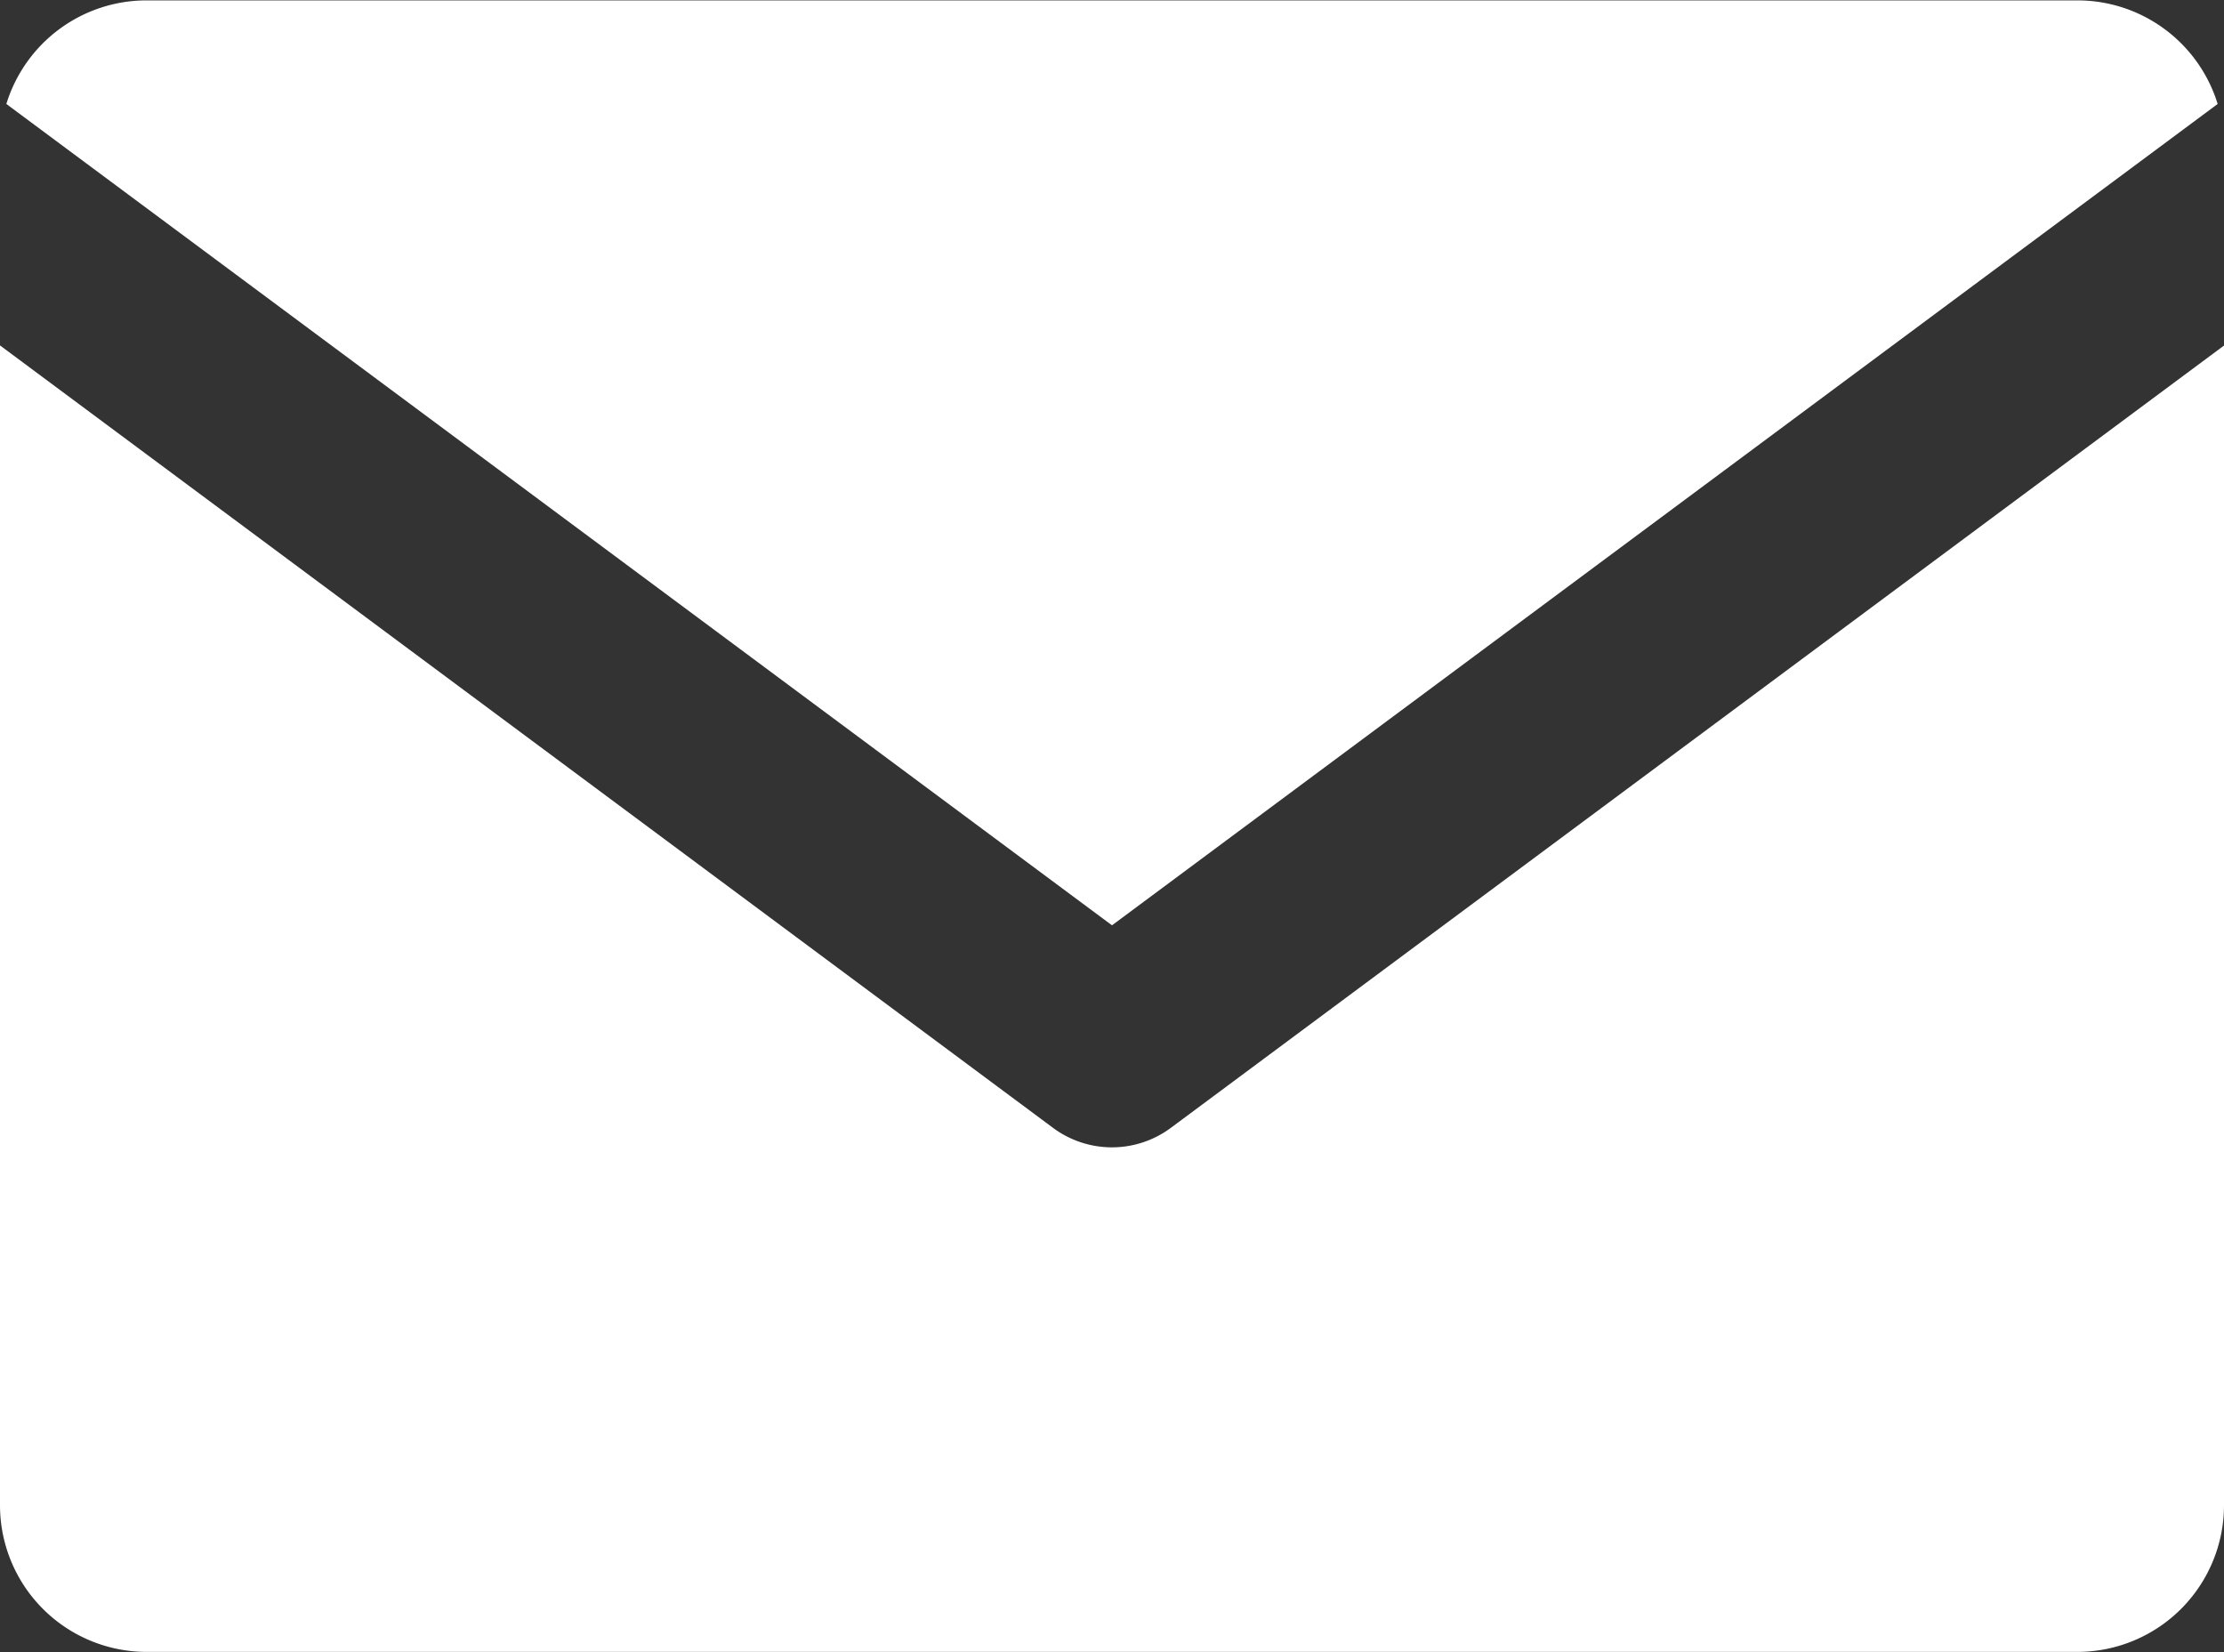<svg xmlns="http://www.w3.org/2000/svg" width="17.178" height="12.76" viewBox="0 0 17.178 12.76">
  <rect x="0" y="0" width="17.178" height="12.76" fill="#333333" stroke="none"/>
  <g id="noun_Mail_3126126" transform="translate(-5 -16.574)">
    <path id="Path_4604" data-name="Path 4604" d="M13.589,23.721l-8.54-6.344a1.133,1.133,0,0,1,1.084-.8H21.045a1.133,1.133,0,0,1,1.084.8Zm8.589-4.478-8.134,6.042a.763.763,0,0,1-.911,0L5,19.242V28.2a1.133,1.133,0,0,0,1.133,1.133H21.045A1.133,1.133,0,0,0,22.178,28.2Z" transform="translate(0)" fill="#fff"/>
  </g>
</svg>
